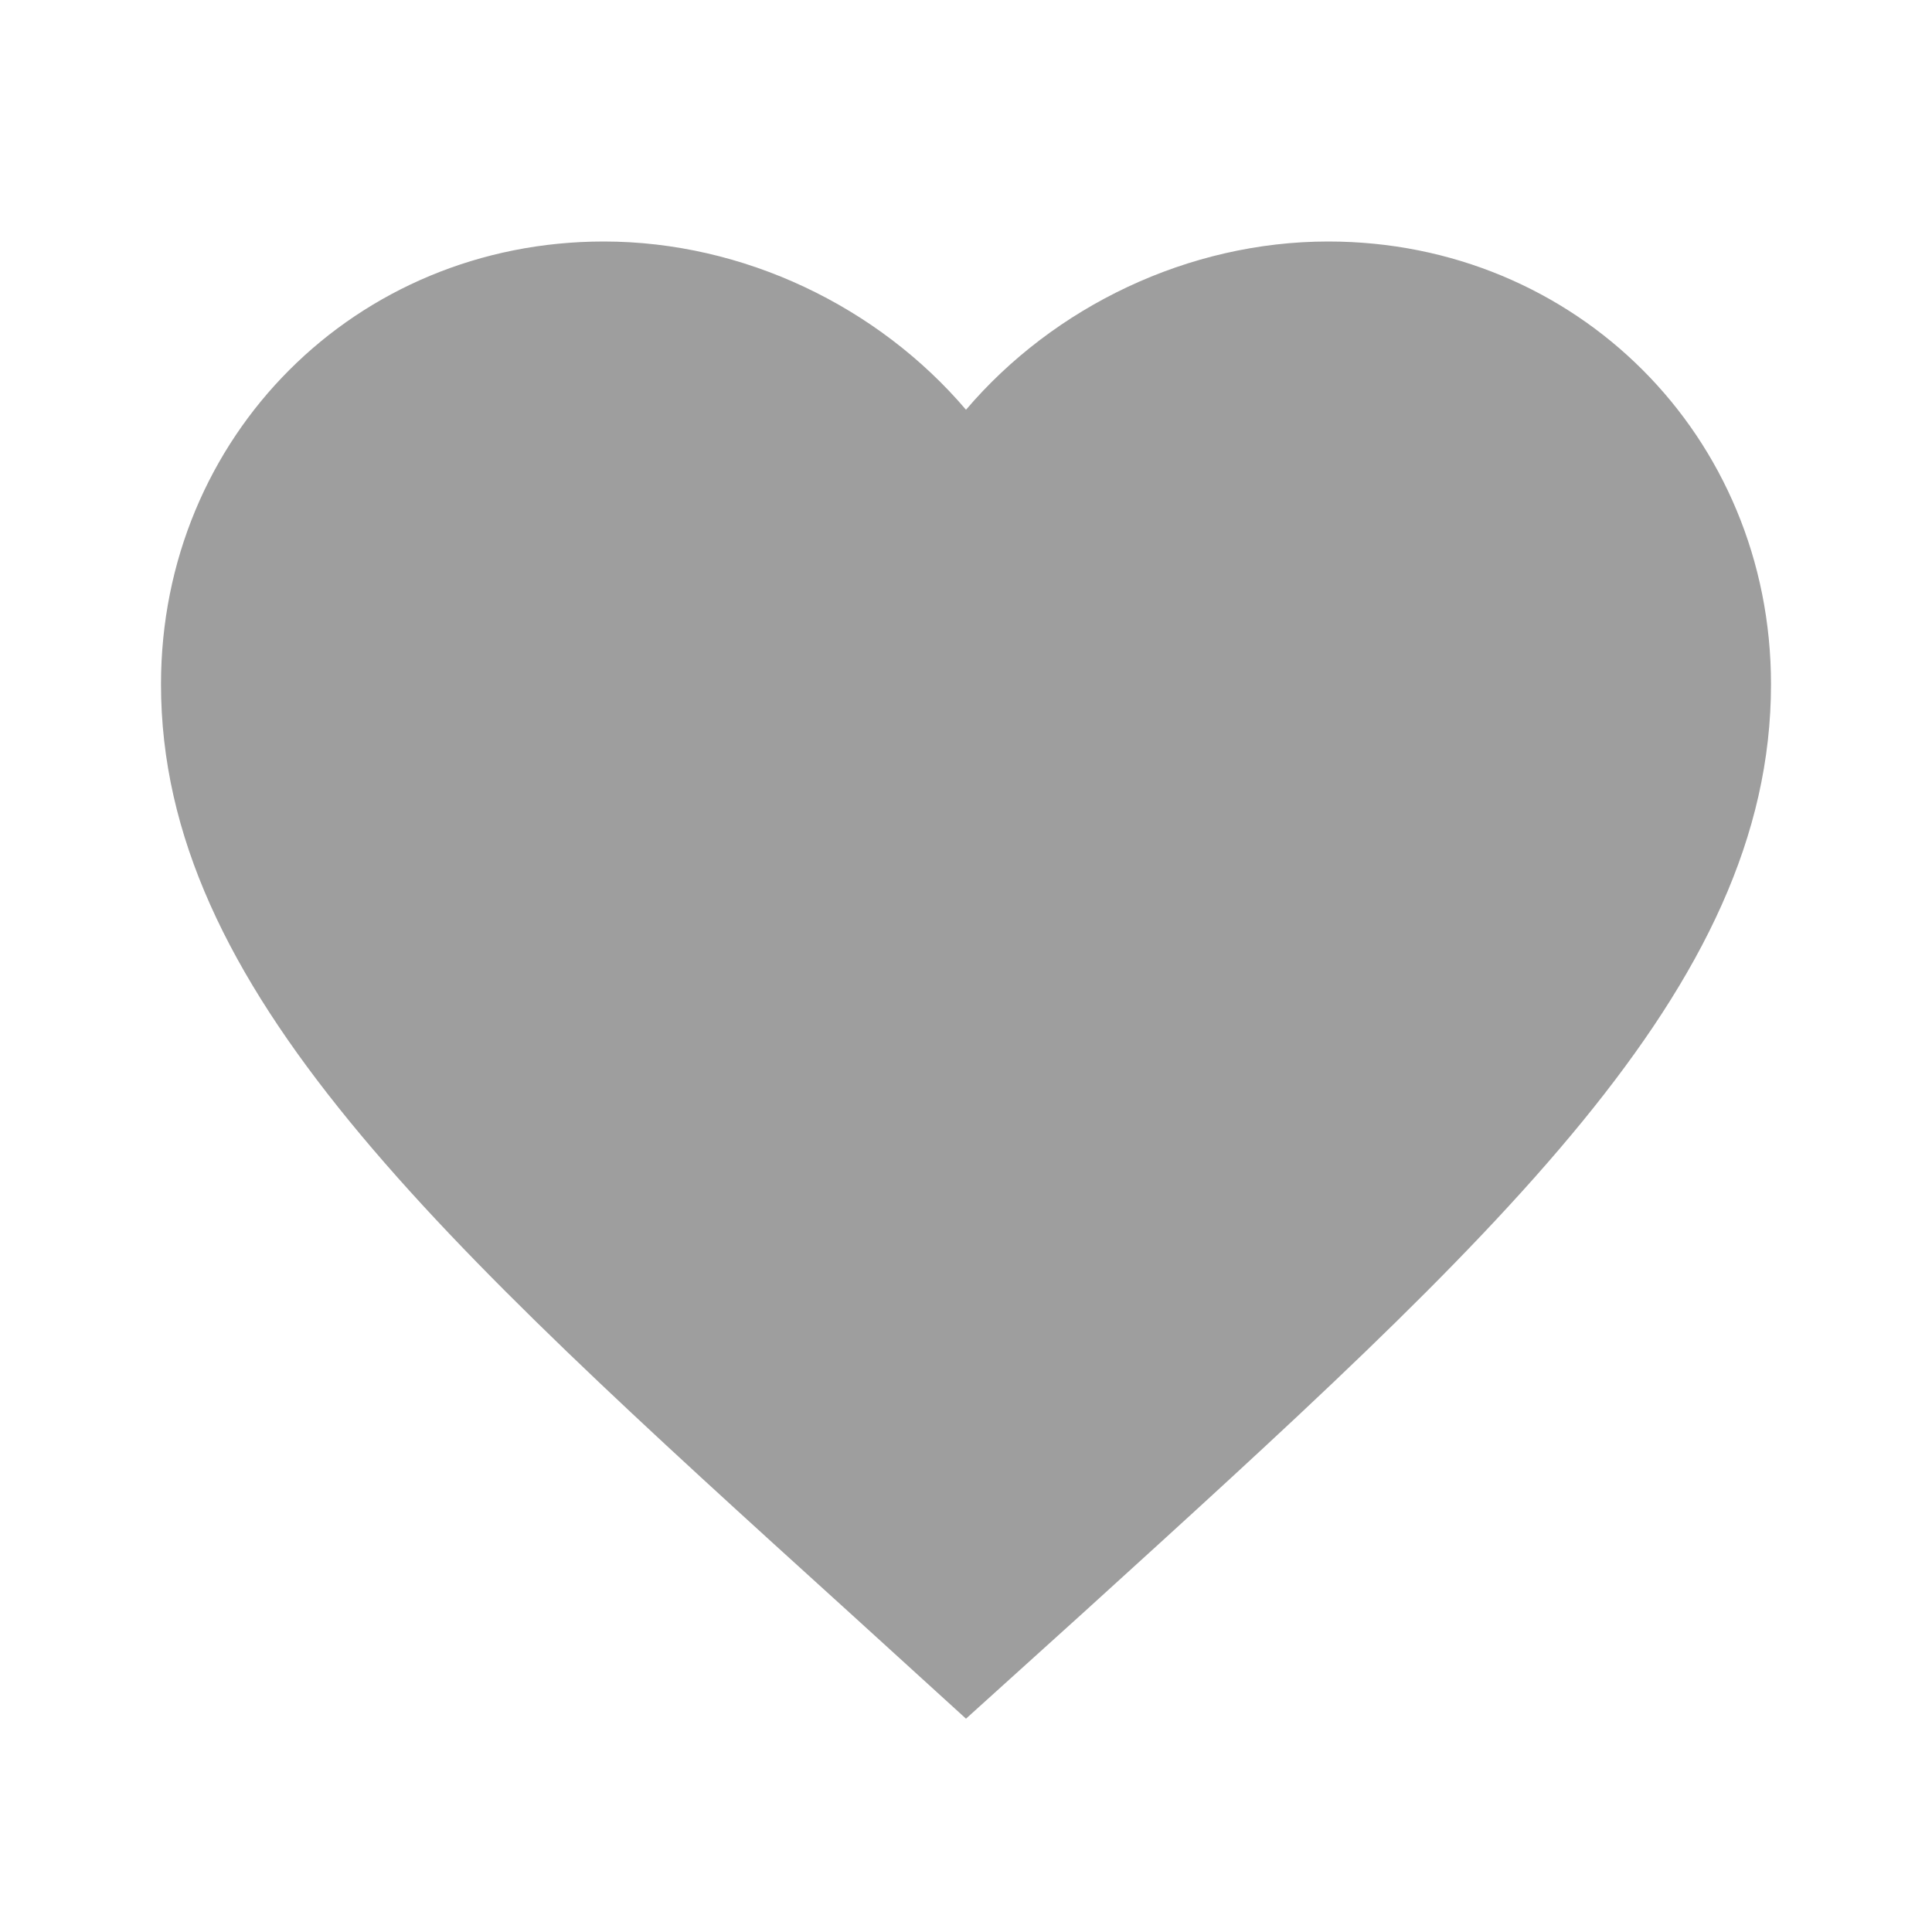 <svg width="24" height="24" viewBox="0 0 24 24" fill="none" xmlns="http://www.w3.org/2000/svg">
<rect width="24" height="24" fill="#F2F2F2"/>
<g id="livro" clip-path="url(#clip0_0_1)">
<rect width="360" height="1241" transform="translate(-289 -1194)" fill="#F7F7F7"/>
<g id="- Base branca" filter="url(#filter0_d_0_1)">
<path d="M71 47L-289 47L-289 -821C-289 -838.673 -274.673 -853 -257 -853H71L71 47Z" fill="white"/>
</g>
<g id="- Bottom Navigation">
<g id="- Base da Bottom" filter="url(#filter1_d_0_1)">
<rect x="-289" y="-9" width="360" height="56" fill="white"/>
</g>
<g id="&#194;&#187; Favoritar">
<rect id="- base item menu" x="-24" y="-9" width="72" height="56" fill="white"/>
<g id="- Tab" clip-path="url(#clip1_0_1)">
<g id="cora&#195;&#167;&#195;&#163;o" clip-path="url(#clip2_0_1)">
<path id="Vector" d="M12 21.35L10.55 20.03C5.4 15.36 2 12.28 2 8.5C2 5.42 4.42 3 7.5 3C9.24 3 10.91 3.81 12 5.09C13.09 3.81 14.76 3 16.5 3C19.58 3 22 5.42 22 8.5C22 12.28 18.6 15.36 13.45 20.04L12 21.35Z" fill="#9E9E9E"/>
</g>
</g>
</g>
</g>
</g>
<defs>
<filter id="filter0_d_0_1" x="-290" y="-853" width="362" height="902" filterUnits="userSpaceOnUse" color-interpolation-filters="sRGB">
<feFlood flood-opacity="0" result="BackgroundImageFix"/>
<feColorMatrix in="SourceAlpha" type="matrix" values="0 0 0 0 0 0 0 0 0 0 0 0 0 0 0 0 0 0 127 0" result="hardAlpha"/>
<feOffset dy="1"/>
<feGaussianBlur stdDeviation="0.5"/>
<feColorMatrix type="matrix" values="0 0 0 0 0 0 0 0 0 0 0 0 0 0 0 0 0 0 0.05 0"/>
<feBlend mode="normal" in2="BackgroundImageFix" result="effect1_dropShadow_0_1"/>
<feBlend mode="normal" in="SourceGraphic" in2="effect1_dropShadow_0_1" result="shape"/>
</filter>
<filter id="filter1_d_0_1" x="-297" y="-19" width="376" height="72" filterUnits="userSpaceOnUse" color-interpolation-filters="sRGB">
<feFlood flood-opacity="0" result="BackgroundImageFix"/>
<feColorMatrix in="SourceAlpha" type="matrix" values="0 0 0 0 0 0 0 0 0 0 0 0 0 0 0 0 0 0 127 0" result="hardAlpha"/>
<feOffset dy="-2"/>
<feGaussianBlur stdDeviation="4"/>
<feColorMatrix type="matrix" values="0 0 0 0 0 0 0 0 0 0 0 0 0 0 0 0 0 0 0.08 0"/>
<feBlend mode="normal" in2="BackgroundImageFix" result="effect1_dropShadow_0_1"/>
<feBlend mode="normal" in="SourceGraphic" in2="effect1_dropShadow_0_1" result="shape"/>
</filter>
<clipPath id="clip0_0_1">
<rect width="360" height="1241" fill="white" transform="translate(-289 -1194)"/>
</clipPath>
<clipPath id="clip1_0_1">
<rect width="56" height="37" fill="white" transform="translate(-16)"/>
</clipPath>
<clipPath id="clip2_0_1">
<rect width="24" height="24" fill="white"/>
</clipPath>
</defs>
</svg>

